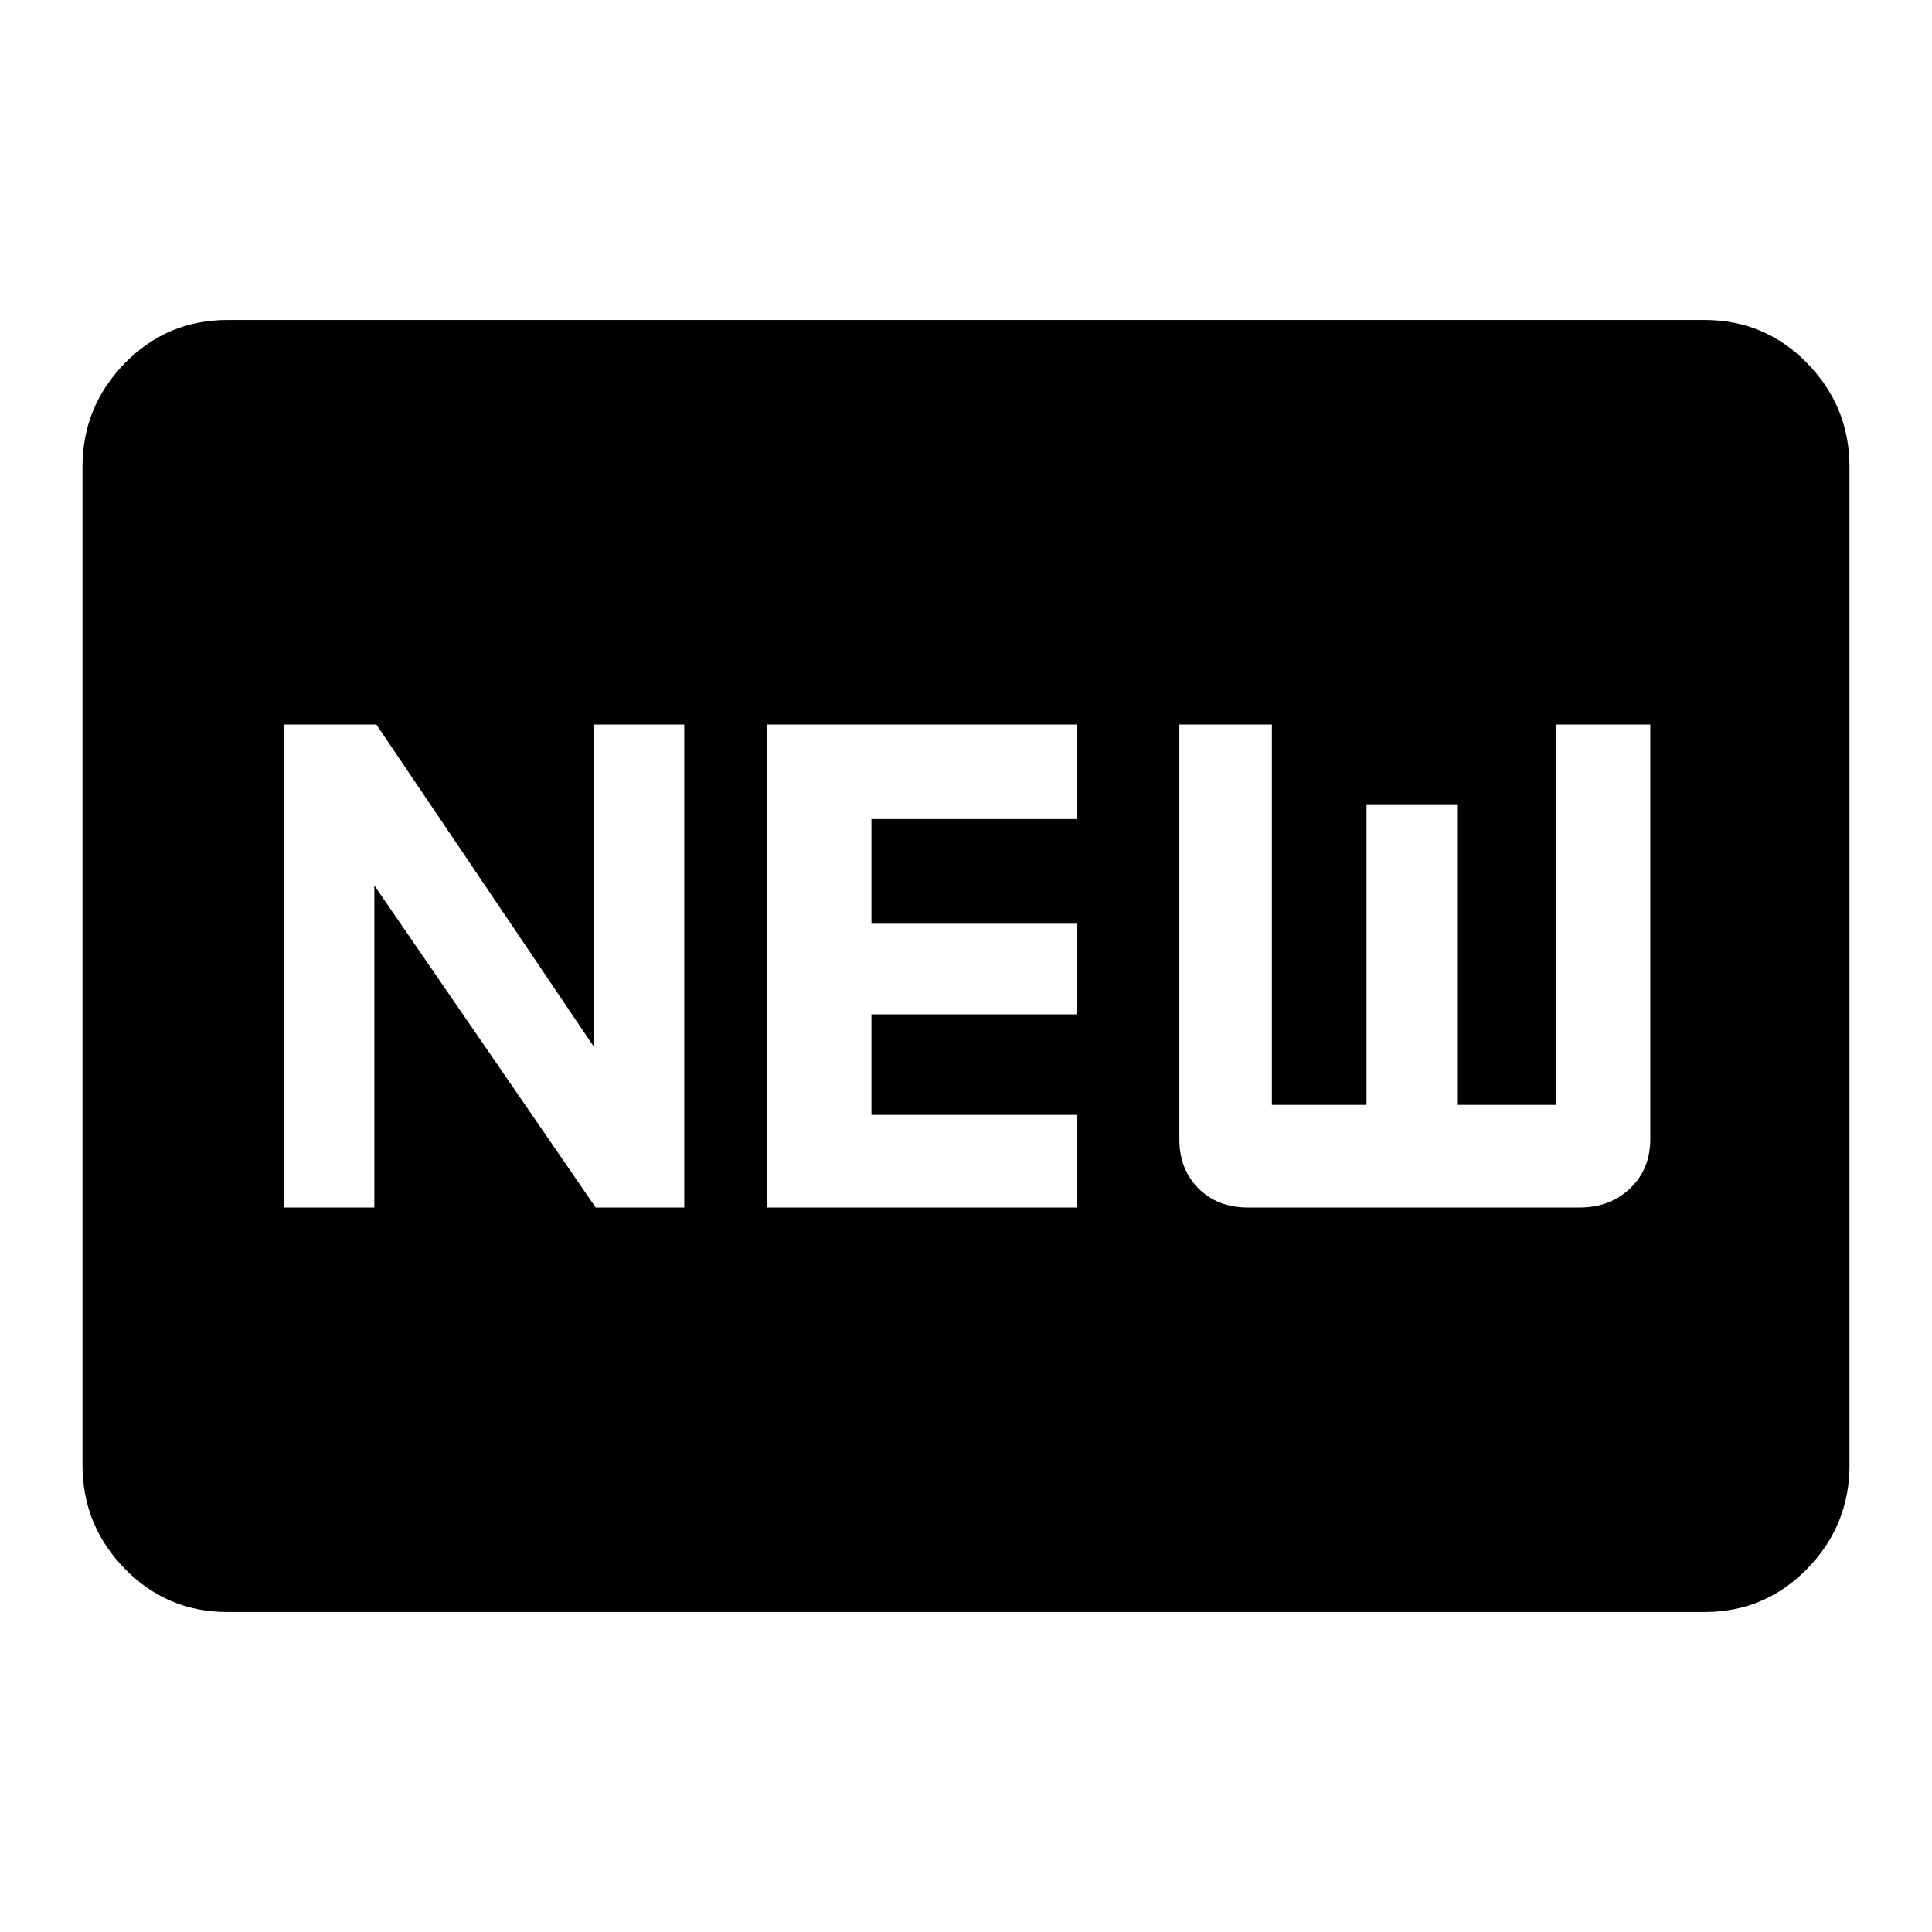 <svg xmlns="http://www.w3.org/2000/svg" height="40" width="40"><path d="M5.875 25H7.75v-6.667L12.333 25h1.834V15h-1.875v6.667L7.792 15H5.875Zm10 0h6.417v-1.917h-4.25V21h4.25v-1.875h-4.25v-2.167h4.25V15h-6.417Zm9.958 0h6.875q.625 0 1.042-.396.417-.396.417-1.021V15h-1.959v7.875h-2.041v-6.208h-1.875v6.208h-1.959V15h-1.916v8.583q0 .625.395 1.021.396.396 1.021.396ZM4.708 33.375q-1.25 0-2.125-.896t-.875-2.146V9.667q0-1.25.875-2.146.875-.896 2.125-.896h30.584q1.25 0 2.125.896t.875 2.146v20.666q0 1.25-.875 2.146-.875.896-2.125.896Z"/></svg>
